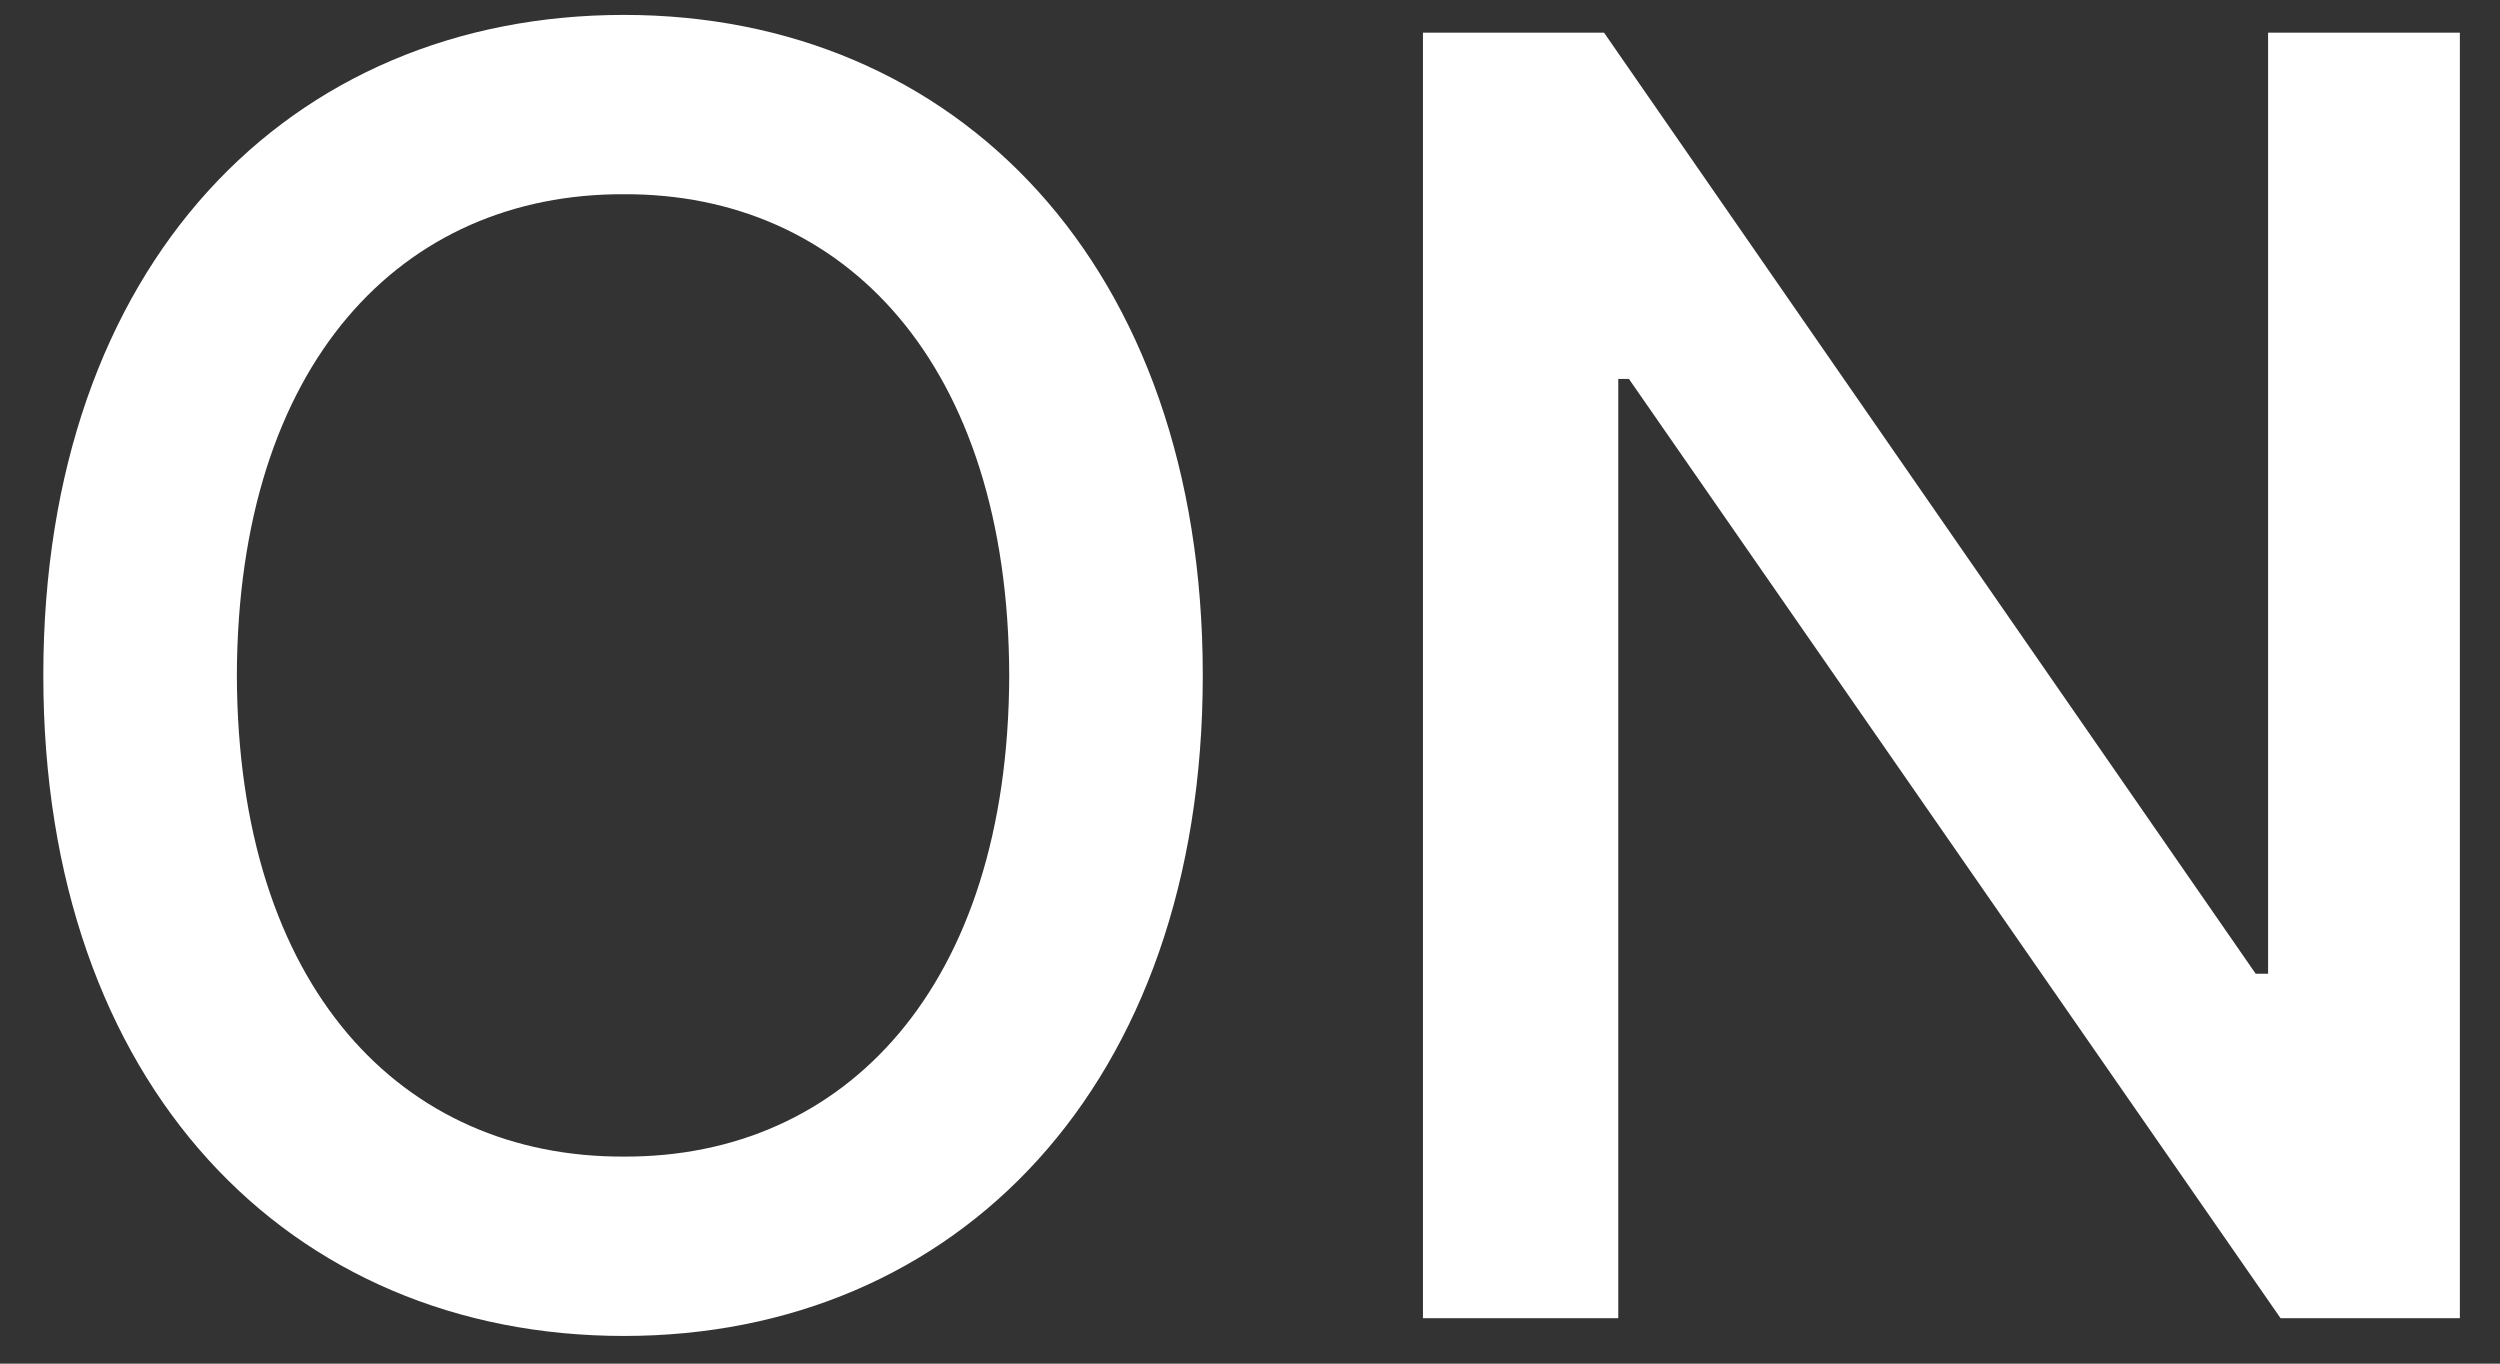 <svg width="55" height="30" viewBox="0 0 55 30" fill="none" xmlns="http://www.w3.org/2000/svg">
<rect x="0" y="0" width="55" height="30" fill="#333333" stroke="none"/>
<path d="M26.461 14.859C26.461 5.816 21.031 0.328 13.727 0.328C6.363 0.328 0.953 5.816 0.953 14.859C0.953 23.883 6.363 29.391 13.727 29.391C21.031 29.391 26.461 23.902 26.461 14.859ZM5.211 14.859C5.23 7.984 8.844 4.254 13.727 4.273C18.57 4.254 22.184 7.984 22.203 14.859C22.184 21.734 18.57 25.465 13.727 25.445C8.844 25.465 5.23 21.734 5.211 14.859ZM54.117 0.719H49.898V21.422H49.625L35.289 0.719H31.305V29H35.602V8.336H35.836L50.172 29H54.117V0.719Z" fill="white"/>
</svg>
